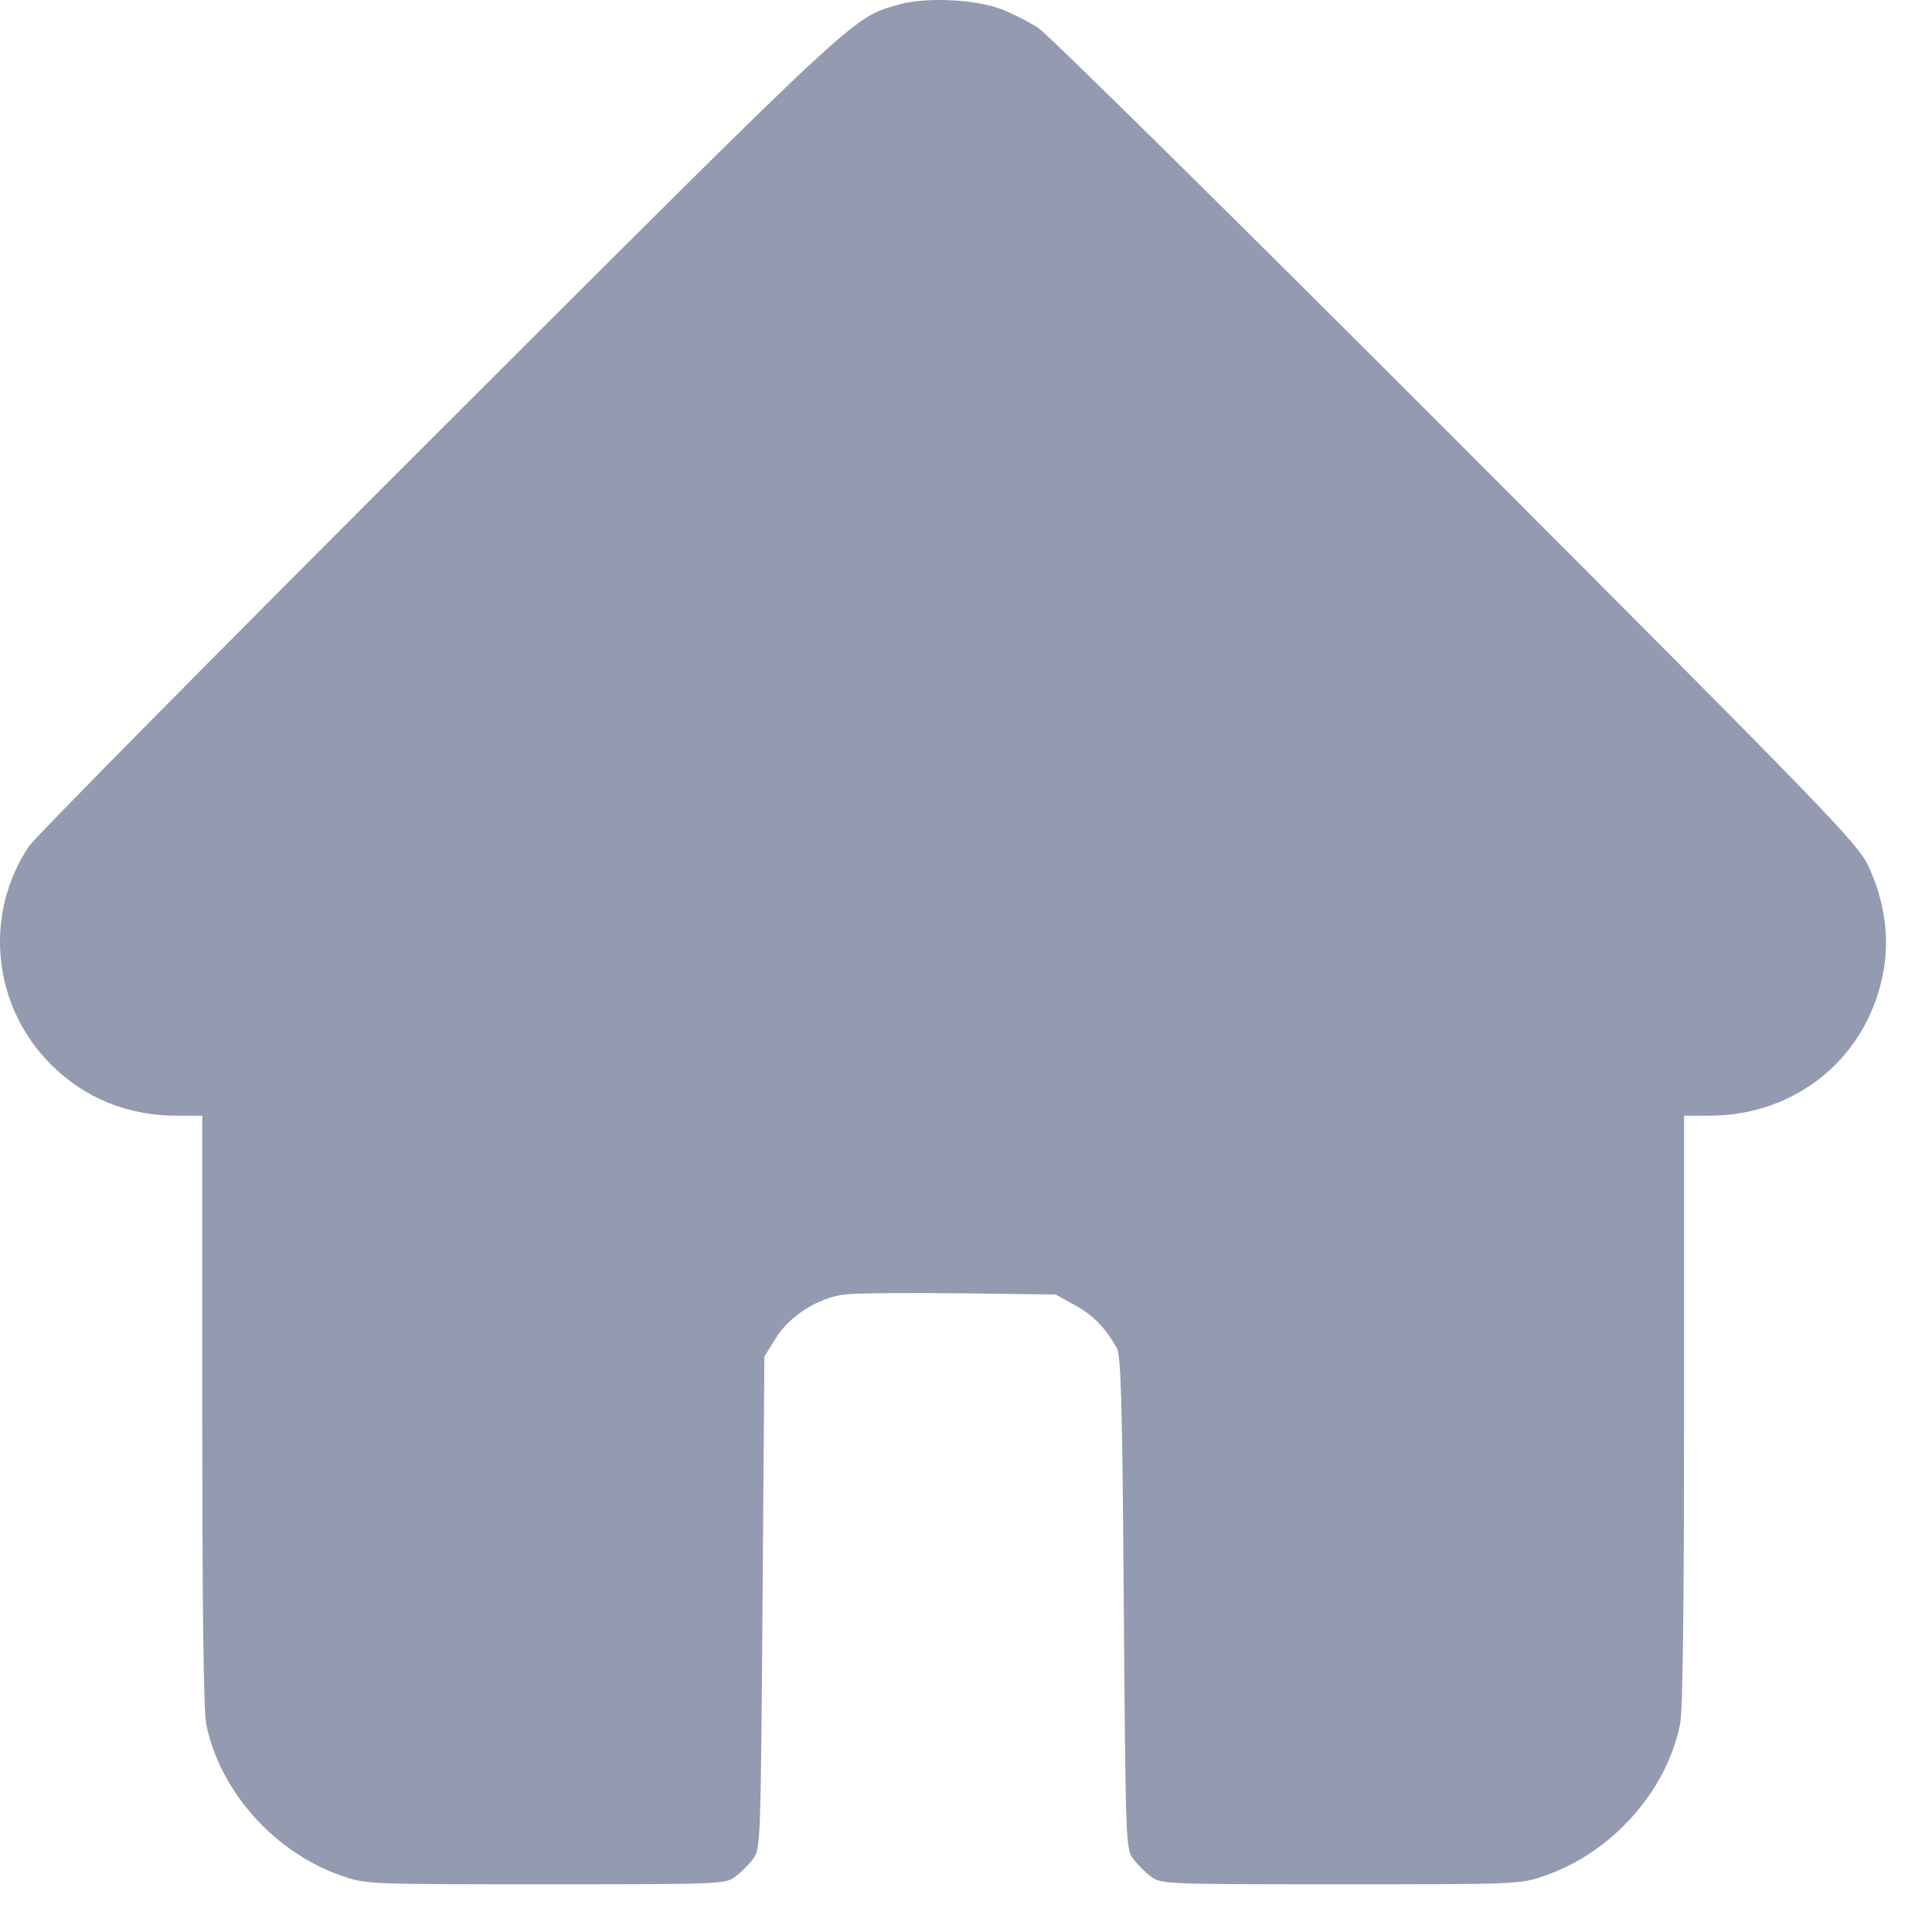 <svg width="36" height="36" viewBox="0 0 36 36" fill="none" xmlns="http://www.w3.org/2000/svg">
<path fill-rule="evenodd" clip-rule="evenodd" d="M16.769 0.08C15.879 0.331 16.126 0.102 8.213 8.004C4.103 12.109 0.65 15.603 0.539 15.769C-0.312 17.042 -0.141 18.746 0.948 19.834C1.577 20.464 2.381 20.79 3.303 20.79H3.769V26.282C3.769 29.999 3.793 31.89 3.844 32.137C4.104 33.389 5.117 34.52 6.366 34.952C6.822 35.11 6.854 35.111 10.169 35.111C13.438 35.111 13.516 35.108 13.702 34.969C13.806 34.891 13.955 34.742 14.033 34.638C14.172 34.452 14.175 34.36 14.209 29.863L14.243 25.278L14.452 24.94C14.712 24.519 15.242 24.182 15.745 24.12C15.939 24.096 16.902 24.086 17.884 24.099L19.67 24.121L20.03 24.321C20.374 24.512 20.596 24.739 20.809 25.117C20.889 25.258 20.912 26.109 20.94 29.869C20.974 34.36 20.977 34.452 21.116 34.638C21.194 34.742 21.343 34.891 21.448 34.969C21.633 35.108 21.711 35.111 24.98 35.111C28.296 35.111 28.328 35.11 28.783 34.952C30.032 34.52 31.046 33.389 31.305 32.137C31.356 31.89 31.38 29.999 31.38 26.282V20.79H31.847C33.497 20.79 34.831 19.671 35.102 18.06C35.209 17.424 35.106 16.749 34.805 16.12C34.608 15.708 34.011 15.092 27.131 8.201C23.027 4.092 19.524 0.635 19.345 0.52C19.167 0.405 18.858 0.248 18.659 0.171C18.181 -0.013 17.256 -0.057 16.769 0.08Z" fill="#949AAF"/>
</svg>
